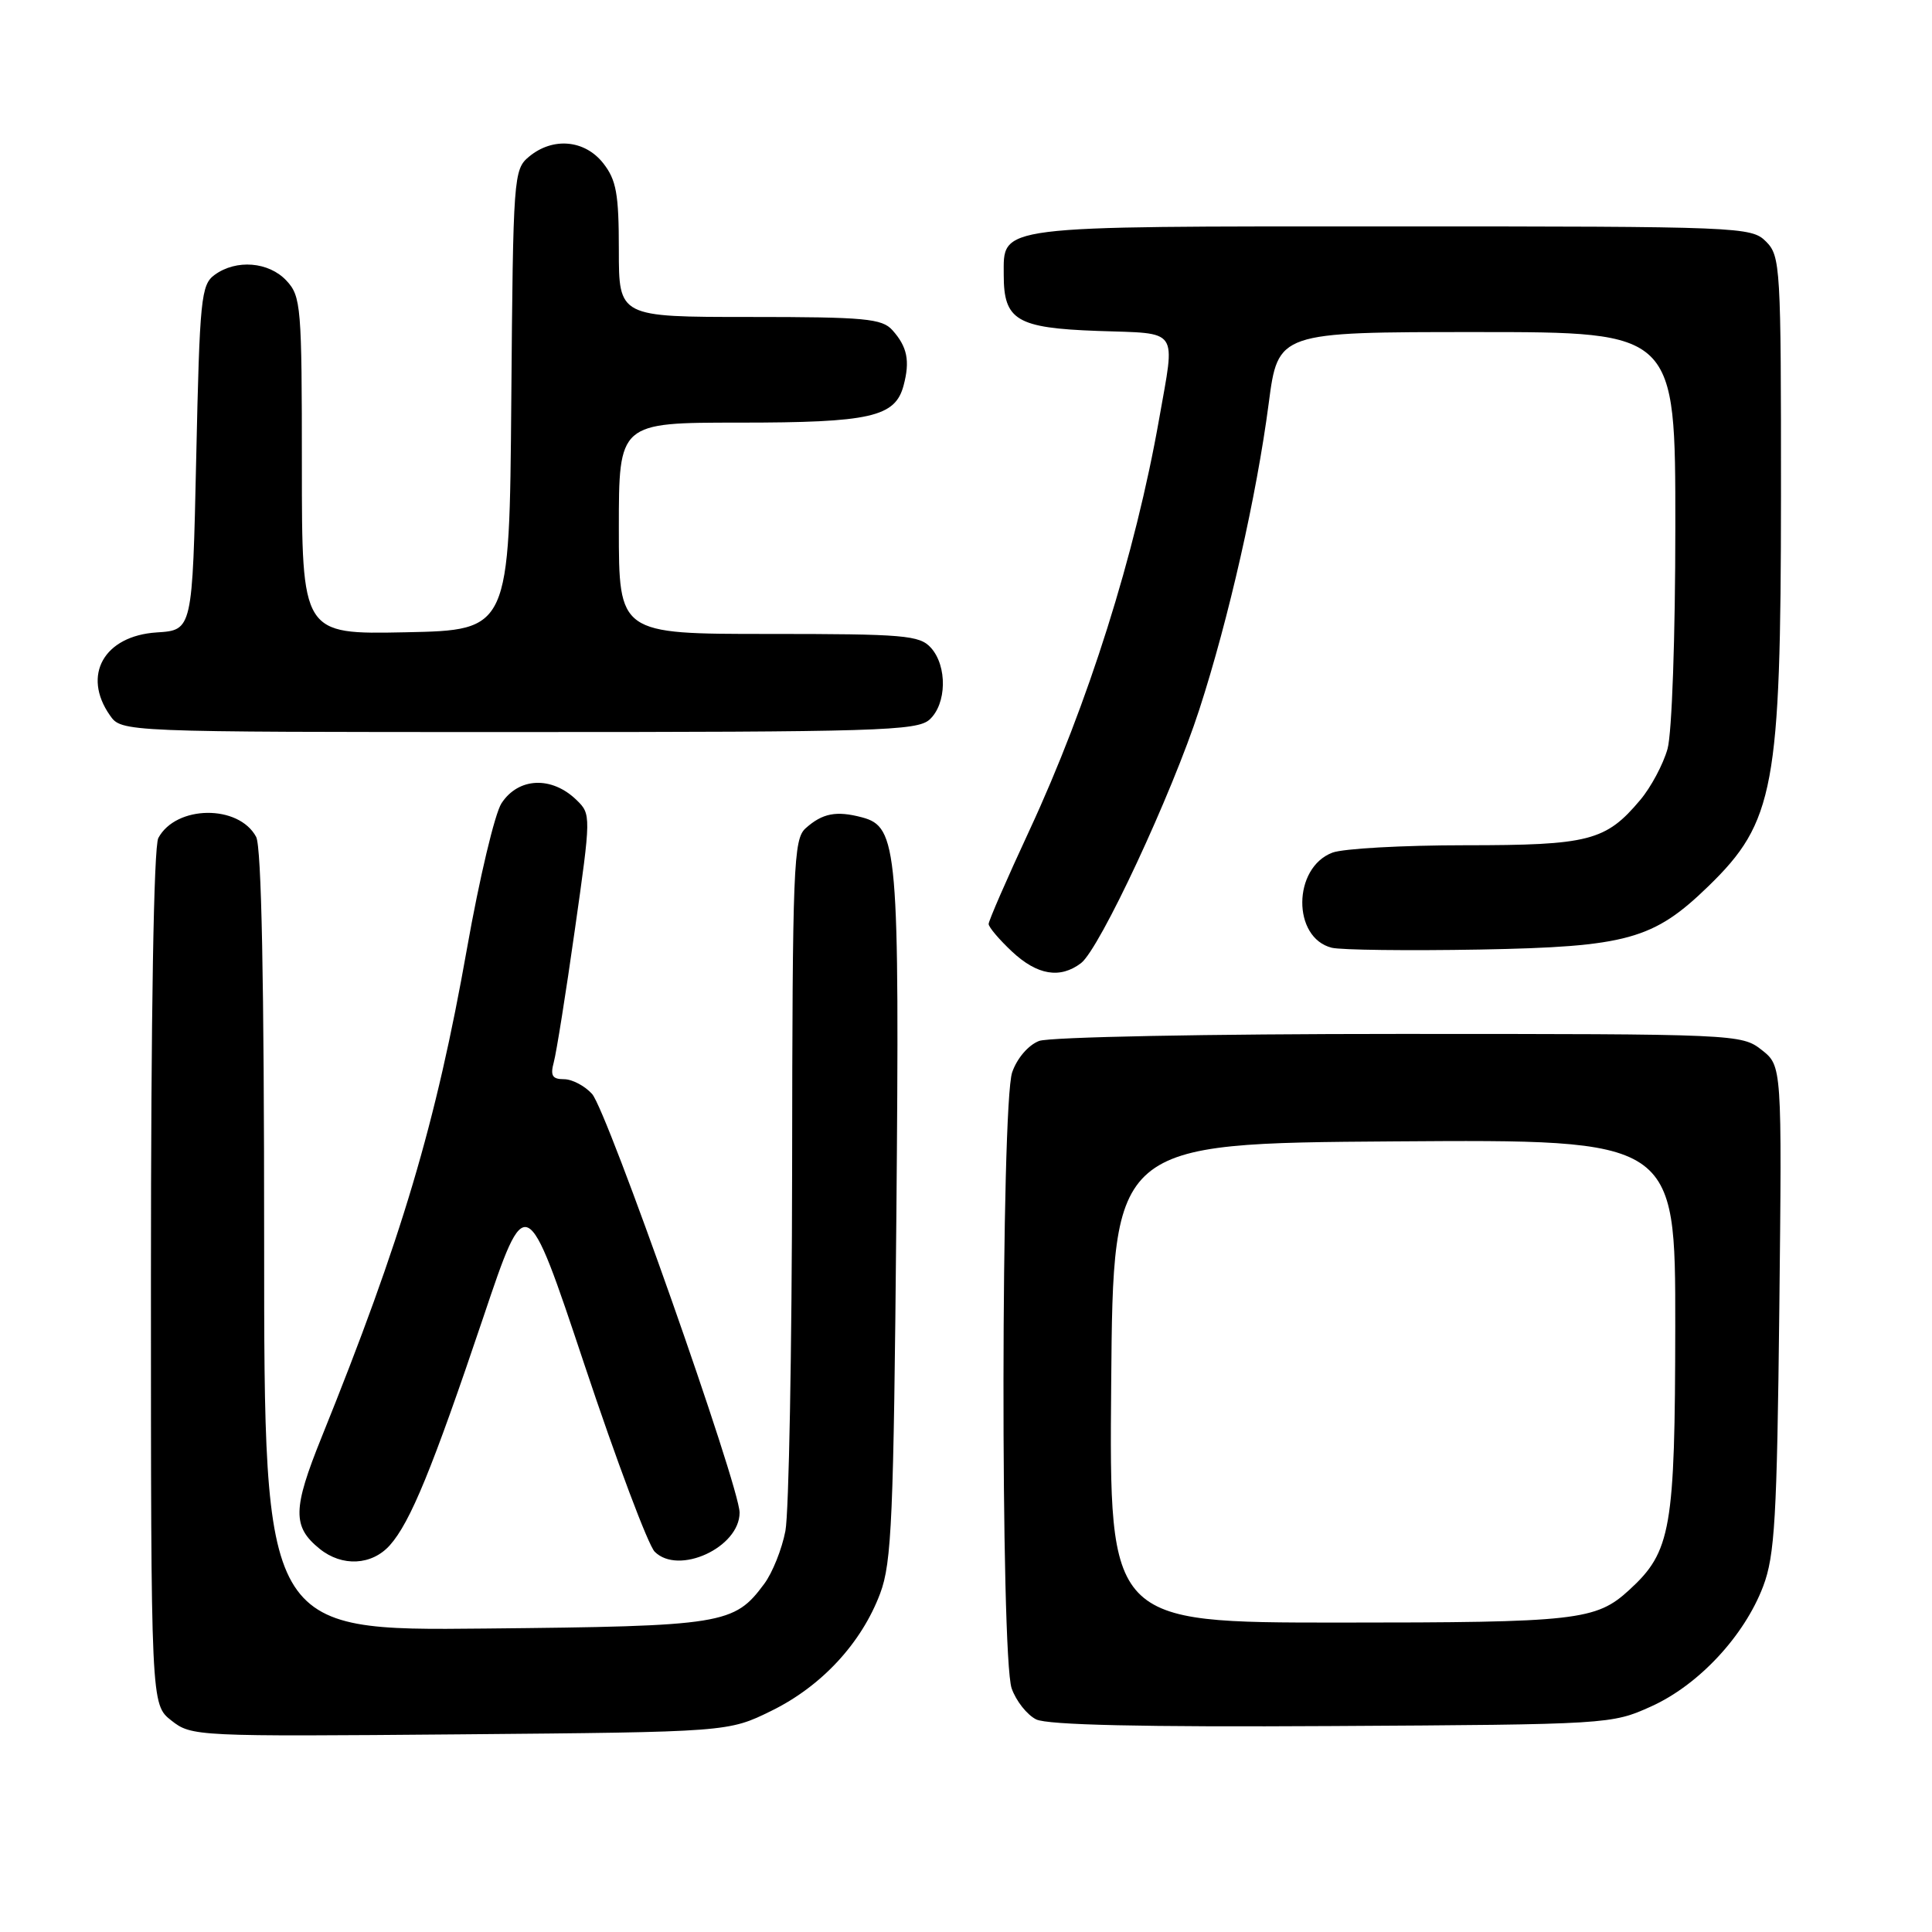 <?xml version="1.0" encoding="UTF-8" standalone="no"?>
<!DOCTYPE svg PUBLIC "-//W3C//DTD SVG 1.1//EN" "http://www.w3.org/Graphics/SVG/1.1/DTD/svg11.dtd" >
<svg xmlns="http://www.w3.org/2000/svg" xmlns:xlink="http://www.w3.org/1999/xlink" version="1.1" viewBox="0 0 256 256">
 <g >
 <path fill="currentColor"
d=" M 102.22 226.69 C 108.87 223.43 114.16 217.71 116.63 211.13 C 118.16 207.05 118.41 201.15 118.77 161.50 C 119.20 112.33 118.96 109.56 114.21 108.30 C 110.81 107.40 108.97 107.76 106.75 109.75 C 105.14 111.19 105.00 114.68 104.96 154.90 C 104.93 178.88 104.53 200.46 104.07 202.86 C 103.61 205.26 102.35 208.41 101.27 209.86 C 97.28 215.25 95.90 215.48 64.25 215.79 C 35.00 216.09 35.00 216.09 35.00 164.48 C 35.00 130.01 34.65 112.21 33.94 110.89 C 31.63 106.58 23.32 106.67 20.98 111.04 C 20.37 112.17 20.00 134.42 20.00 169.36 C 20.00 225.85 20.00 225.85 22.71 227.98 C 25.37 230.08 25.98 230.11 60.96 229.81 C 96.50 229.50 96.50 229.50 102.22 226.69 Z  M 218.79 226.11 C 225.08 223.27 231.13 216.78 233.63 210.19 C 235.17 206.13 235.46 201.18 235.77 173.37 C 236.12 141.24 236.12 141.24 233.43 139.12 C 230.77 137.03 230.08 137.00 185.43 137.00 C 159.97 137.00 139.06 137.41 137.69 137.93 C 136.27 138.47 134.77 140.21 134.12 142.08 C 132.63 146.37 132.56 219.45 134.05 223.72 C 134.63 225.38 136.09 227.23 137.30 227.83 C 138.80 228.57 151.37 228.86 176.50 228.71 C 213.15 228.50 213.55 228.48 218.79 226.11 Z  M 51.66 204.75 C 54.37 201.71 57.27 194.65 64.03 174.58 C 69.72 157.67 69.72 157.67 77.45 180.85 C 81.70 193.60 85.89 204.74 86.75 205.61 C 89.91 208.77 98.00 205.05 98.00 200.43 C 98.00 196.97 80.45 147.16 78.45 144.95 C 77.48 143.88 75.81 143.00 74.73 143.00 C 73.18 143.00 72.90 142.53 73.38 140.75 C 73.72 139.51 74.98 131.62 76.17 123.20 C 78.32 108.11 78.32 107.88 76.42 106.03 C 73.13 102.81 68.70 102.99 66.45 106.44 C 65.57 107.78 63.52 116.41 61.89 125.62 C 57.77 148.89 53.23 164.15 42.61 190.45 C 38.77 199.96 38.73 202.30 42.36 205.23 C 45.33 207.63 49.27 207.43 51.66 204.75 Z  M 143.24 127.62 C 145.71 125.74 155.28 105.24 158.92 94.00 C 162.80 82.05 166.51 65.68 168.11 53.45 C 169.35 44.00 169.35 44.00 195.67 44.00 C 222.00 44.00 222.00 44.00 221.99 69.75 C 221.99 84.38 221.54 97.11 220.96 99.22 C 220.39 101.26 218.76 104.32 217.34 106.00 C 212.78 111.43 210.57 112.00 194.11 112.00 C 185.87 112.00 177.97 112.44 176.55 112.98 C 171.28 114.98 171.21 124.26 176.46 125.58 C 177.67 125.88 186.50 125.99 196.08 125.82 C 215.60 125.46 219.10 124.49 226.38 117.42 C 235.11 108.94 235.97 104.32 235.99 65.75 C 236.00 35.32 235.92 33.92 234.00 32.00 C 232.06 30.06 230.67 30.00 184.33 30.00 C 131.47 30.00 133.00 29.81 133.00 36.46 C 133.00 42.43 134.72 43.46 145.42 43.85 C 156.41 44.24 155.74 43.28 153.59 55.52 C 150.43 73.45 144.17 93.31 136.38 110.08 C 133.42 116.45 131.00 122.01 131.00 122.43 C 131.00 122.85 132.40 124.50 134.11 126.10 C 137.45 129.22 140.47 129.72 143.24 127.62 Z  M 123.17 95.35 C 125.45 93.28 125.54 88.26 123.35 85.83 C 121.85 84.17 119.80 84.00 101.85 84.00 C 82.00 84.00 82.00 84.00 82.00 70.00 C 82.00 56.00 82.00 56.00 97.95 56.00 C 115.34 56.00 118.62 55.26 119.73 51.08 C 120.60 47.81 120.22 45.95 118.25 43.75 C 116.88 42.21 114.60 42.00 99.35 42.00 C 82.00 42.00 82.00 42.00 82.00 33.13 C 82.00 25.68 81.67 23.85 79.93 21.63 C 77.48 18.52 73.26 18.14 70.11 20.75 C 68.05 22.45 67.99 23.32 67.75 53.00 C 67.50 83.50 67.50 83.50 53.75 83.78 C 40.00 84.06 40.00 84.06 40.00 61.72 C 40.00 40.62 39.89 39.26 37.96 37.19 C 35.62 34.68 31.30 34.33 28.44 36.42 C 26.64 37.73 26.46 39.54 26.00 60.67 C 25.50 83.50 25.50 83.50 20.77 83.80 C 13.79 84.25 10.84 89.46 14.56 94.78 C 16.11 97.00 16.11 97.00 68.73 97.00 C 116.28 97.00 121.52 96.84 123.17 95.35 Z  M 147.24 183.25 C 147.50 151.50 147.50 151.50 184.75 151.24 C 222.00 150.98 222.00 150.98 221.98 175.74 C 221.95 202.63 221.44 205.59 215.88 210.68 C 211.48 214.72 208.98 215.00 177.42 215.00 C 146.97 215.00 146.97 215.00 147.24 183.25 Z "/>
</g>
</svg>